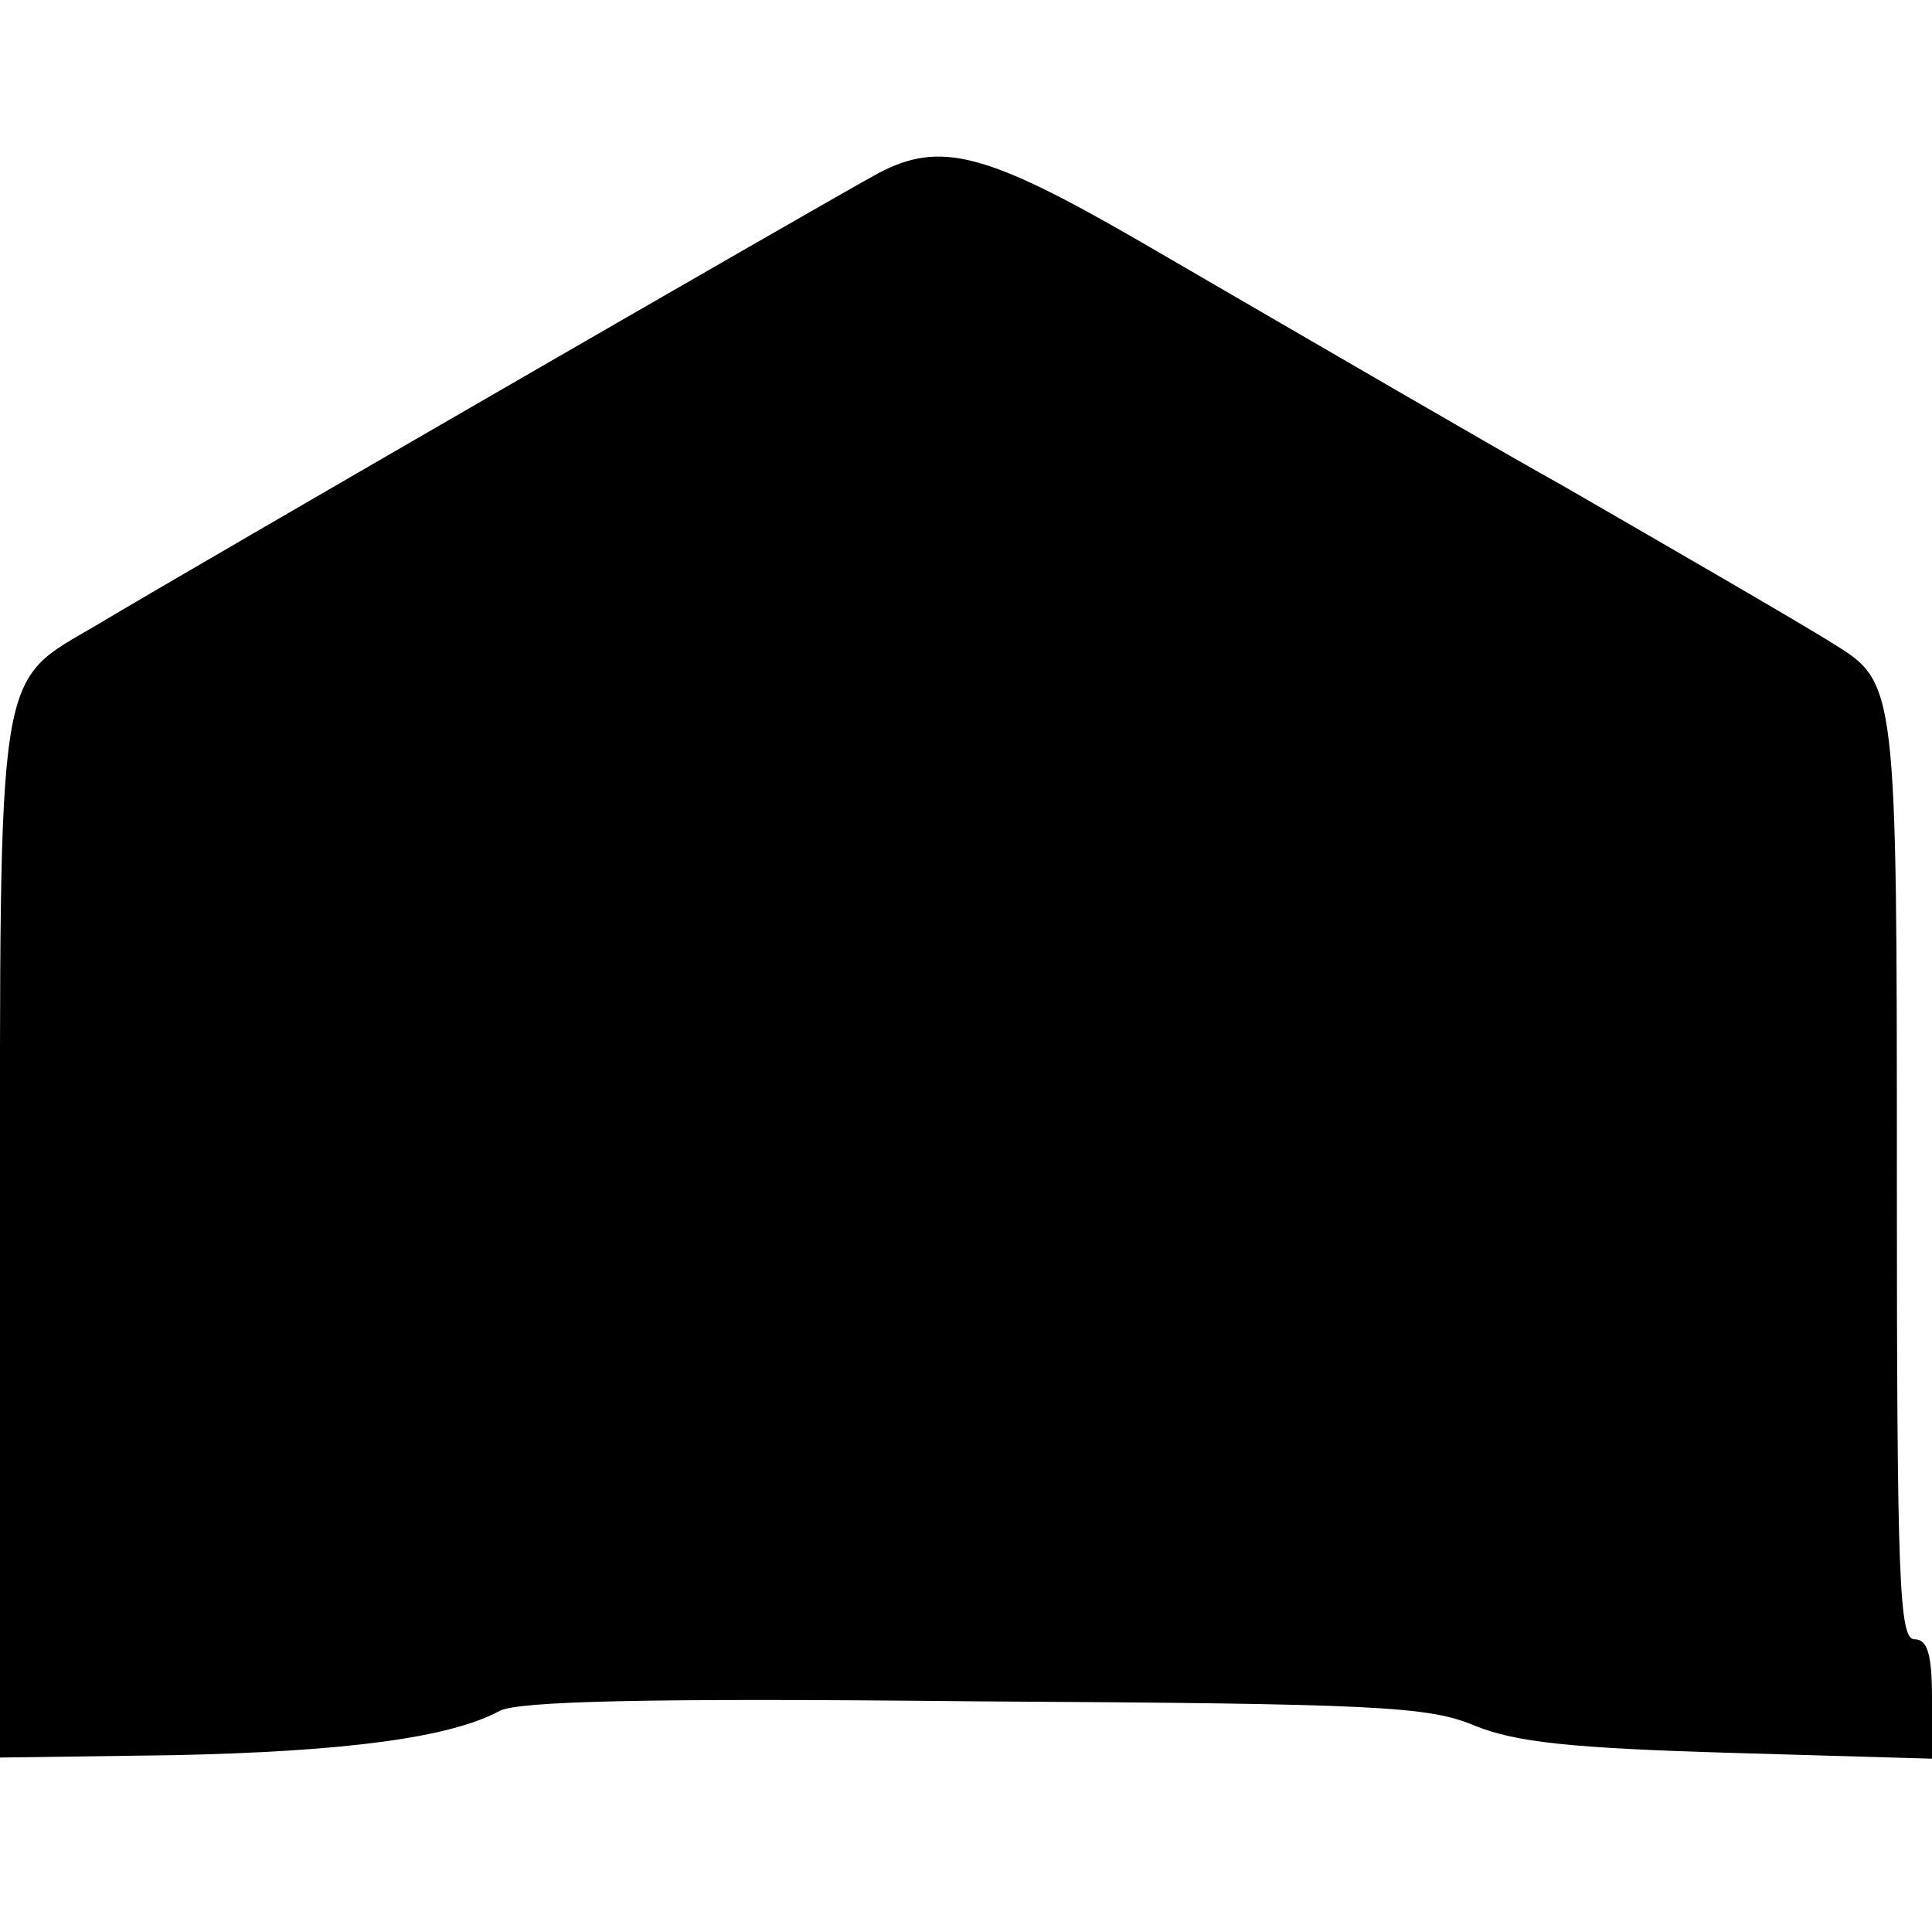 <?xml version="1.0" standalone="no"?>
<!DOCTYPE svg PUBLIC "-//W3C//DTD SVG 20010904//EN"
 "http://www.w3.org/TR/2001/REC-SVG-20010904/DTD/svg10.dtd">
<svg version="1.0" xmlns="http://www.w3.org/2000/svg"
 width="165pt" height="165pt" viewBox="0 0 165 165"
 preserveAspectRatio="xMidYMid meet">
<g transform="translate(0,165) scale(0.1,-0.1)"
fill="#000000" stroke="none">
<path d="M750 1502 c-39 -21 -586 -337 -666 -385 -88 -52 -84 -25 -84 -527 l0
-441 147 2 c148 3 238 15 280 38 17 8 122 11 405 8 344 -2 388 -4 428 -21 35
-14 82 -19 218 -23 l172 -5 0 51 c0 39 -4 51 -15 51 -13 0 -15 50 -15 391 0
422 0 426 -54 459 -23 15 -167 98 -231 135 -47 26 -193 111 -360 208 -133 77
-172 87 -225 59z"/>
</g>
</svg>

